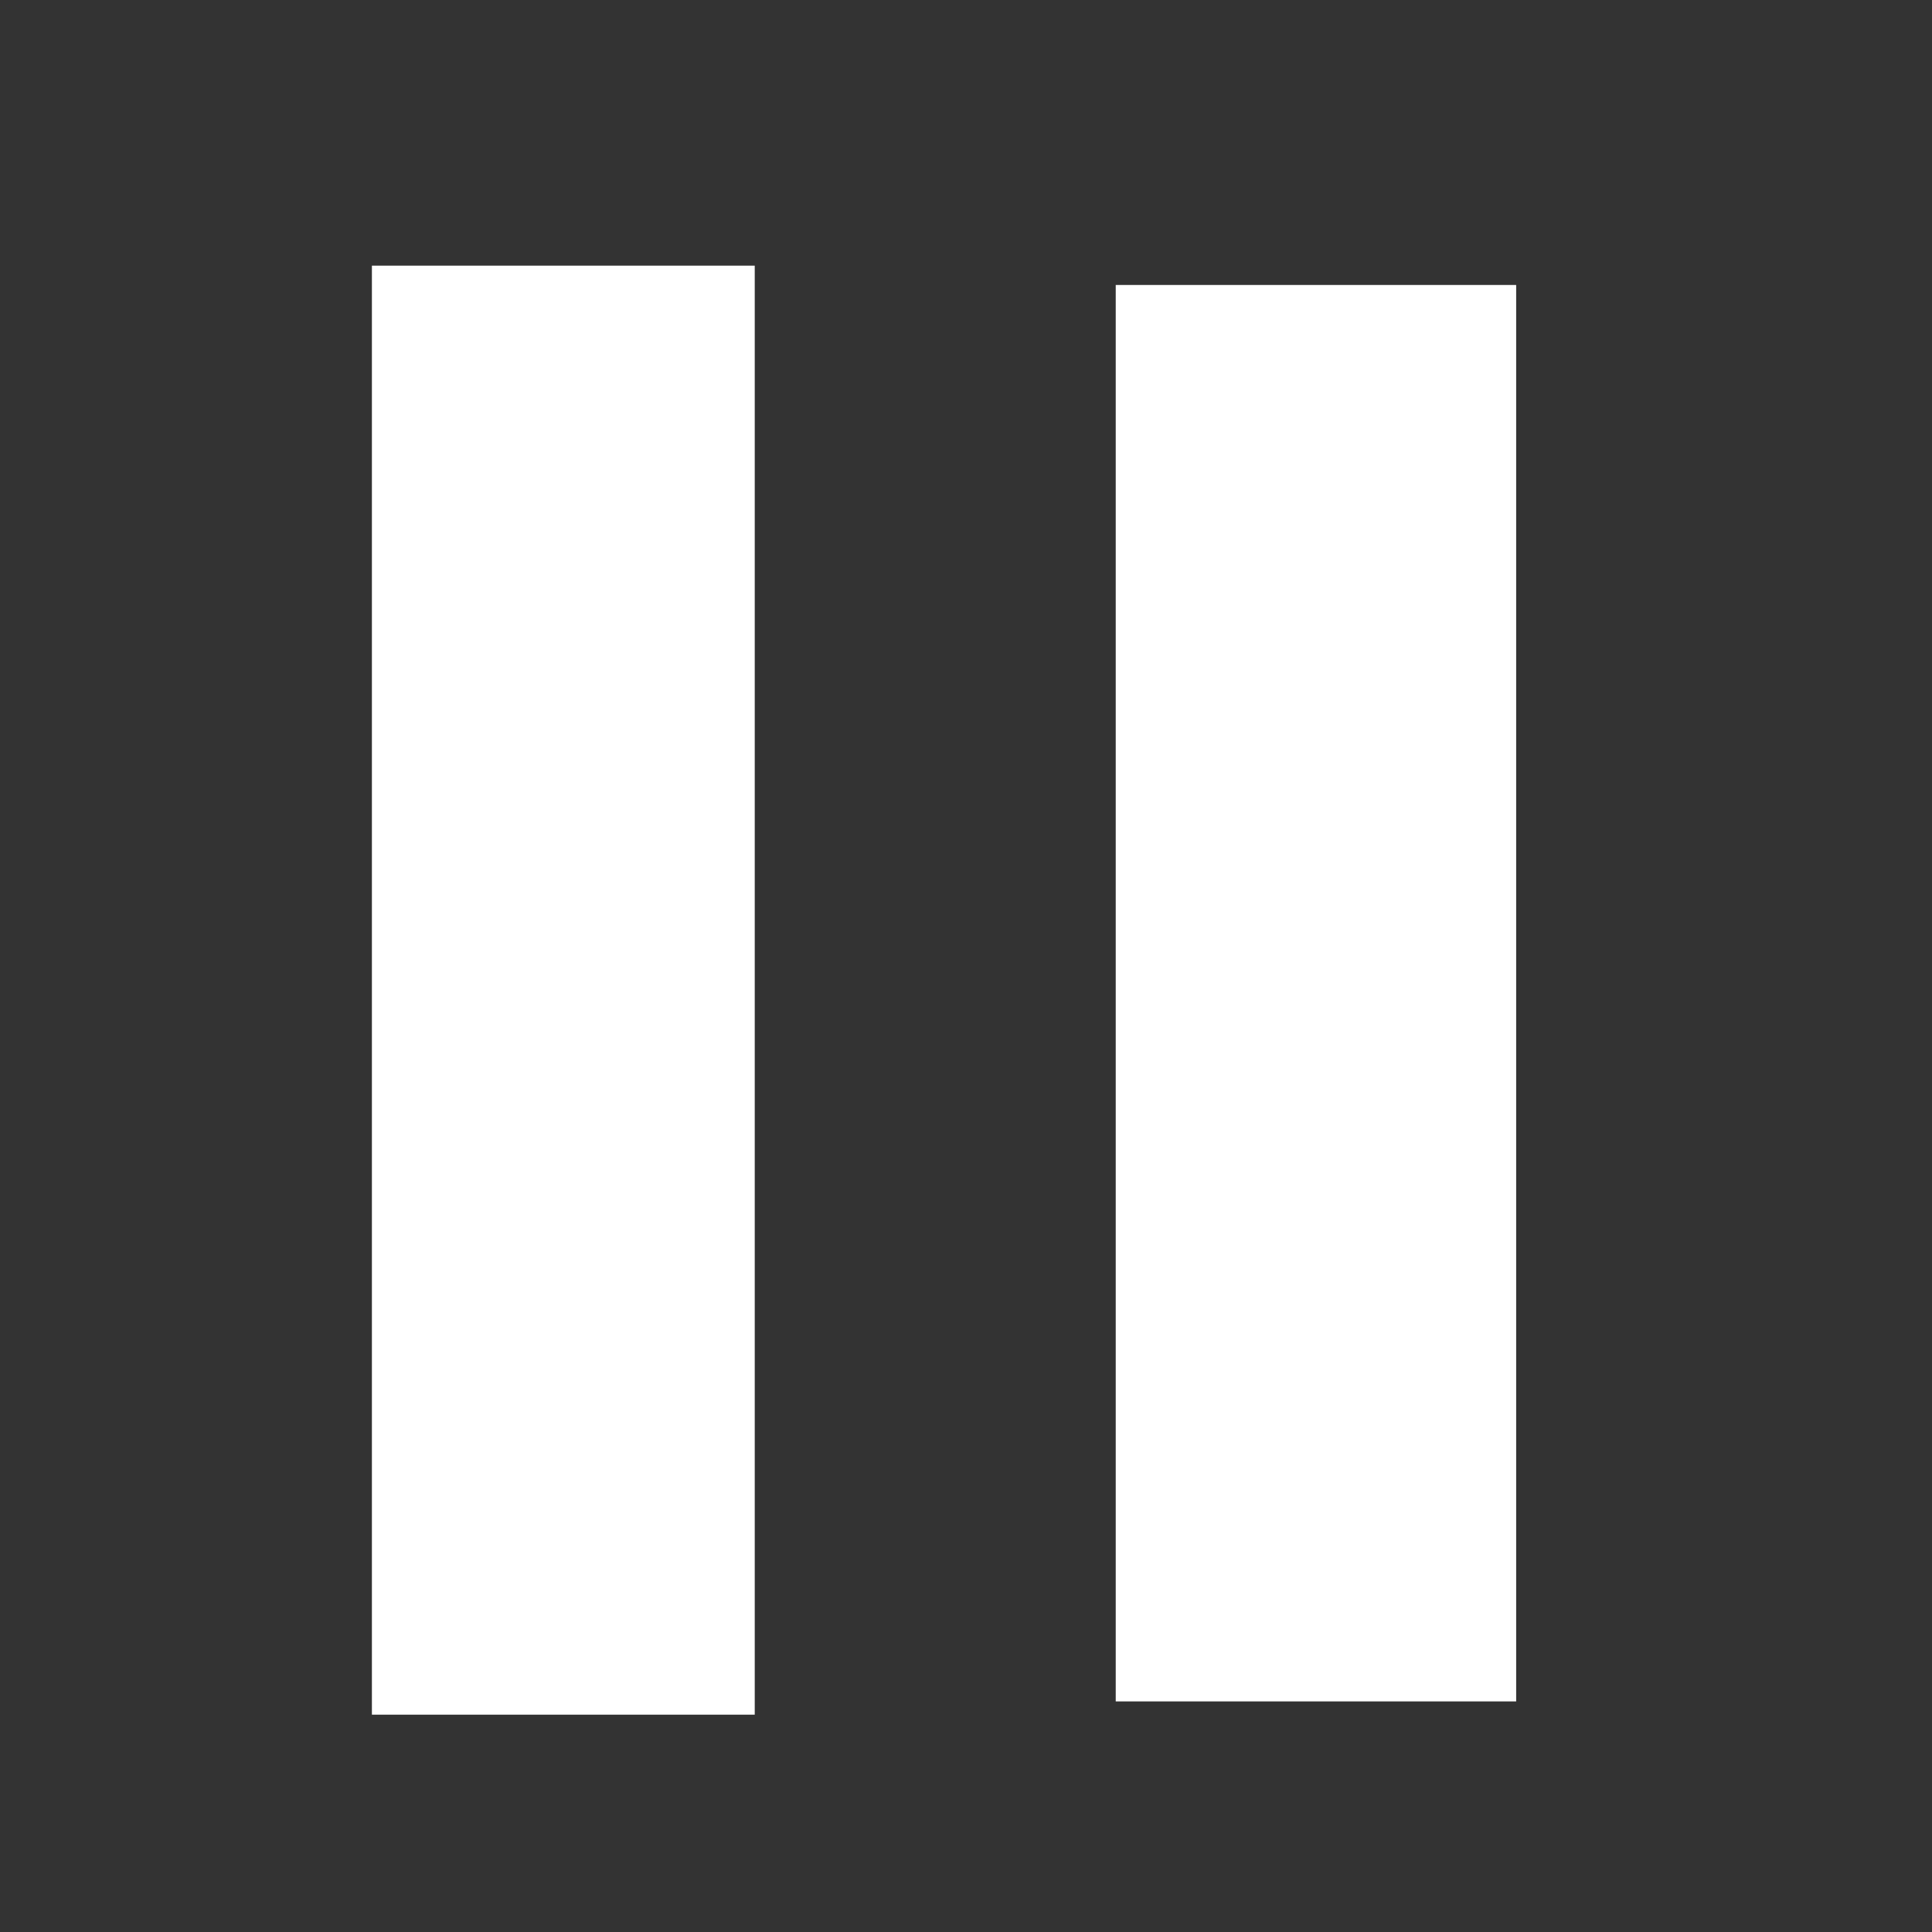 <?xml version="1.0" encoding="UTF-8"?>
<!DOCTYPE svg PUBLIC "-//W3C//DTD SVG 1.1//EN" "http://www.w3.org/Graphics/SVG/1.1/DTD/svg11.dtd">
<!-- Creator: CorelDRAW X8 -->
<svg xmlns="http://www.w3.org/2000/svg" xml:space="preserve" width="200px" height="200px" version="1.1" style="shape-rendering:geometricPrecision; text-rendering:geometricPrecision; image-rendering:optimizeQuality; fill-rule:evenodd; clip-rule:evenodd"
viewBox="0 0 200 200"
 xmlns:xlink="http://www.w3.org/1999/xlink">
 <rect x="0" y="0" width="200" height="200" fill="#333333" stroke="none"/>
 <defs>
  <style type="text/css">
   <![CDATA[
    .str0 {stroke:white;stroke-width:5}
    .fil0 {fill:white}
   ]]>
  </style>
 </defs>
 <g id="图层_x0020_1">
  <g id="_1757193540096">
   <rect class="fil0 str0" x="41" y="30" width="34.63" height="145.002"/>
   <rect class="fil0 str0" x="118" y="32" width="36.453" height="141.63"/>
  </g>
 </g>
</svg>
